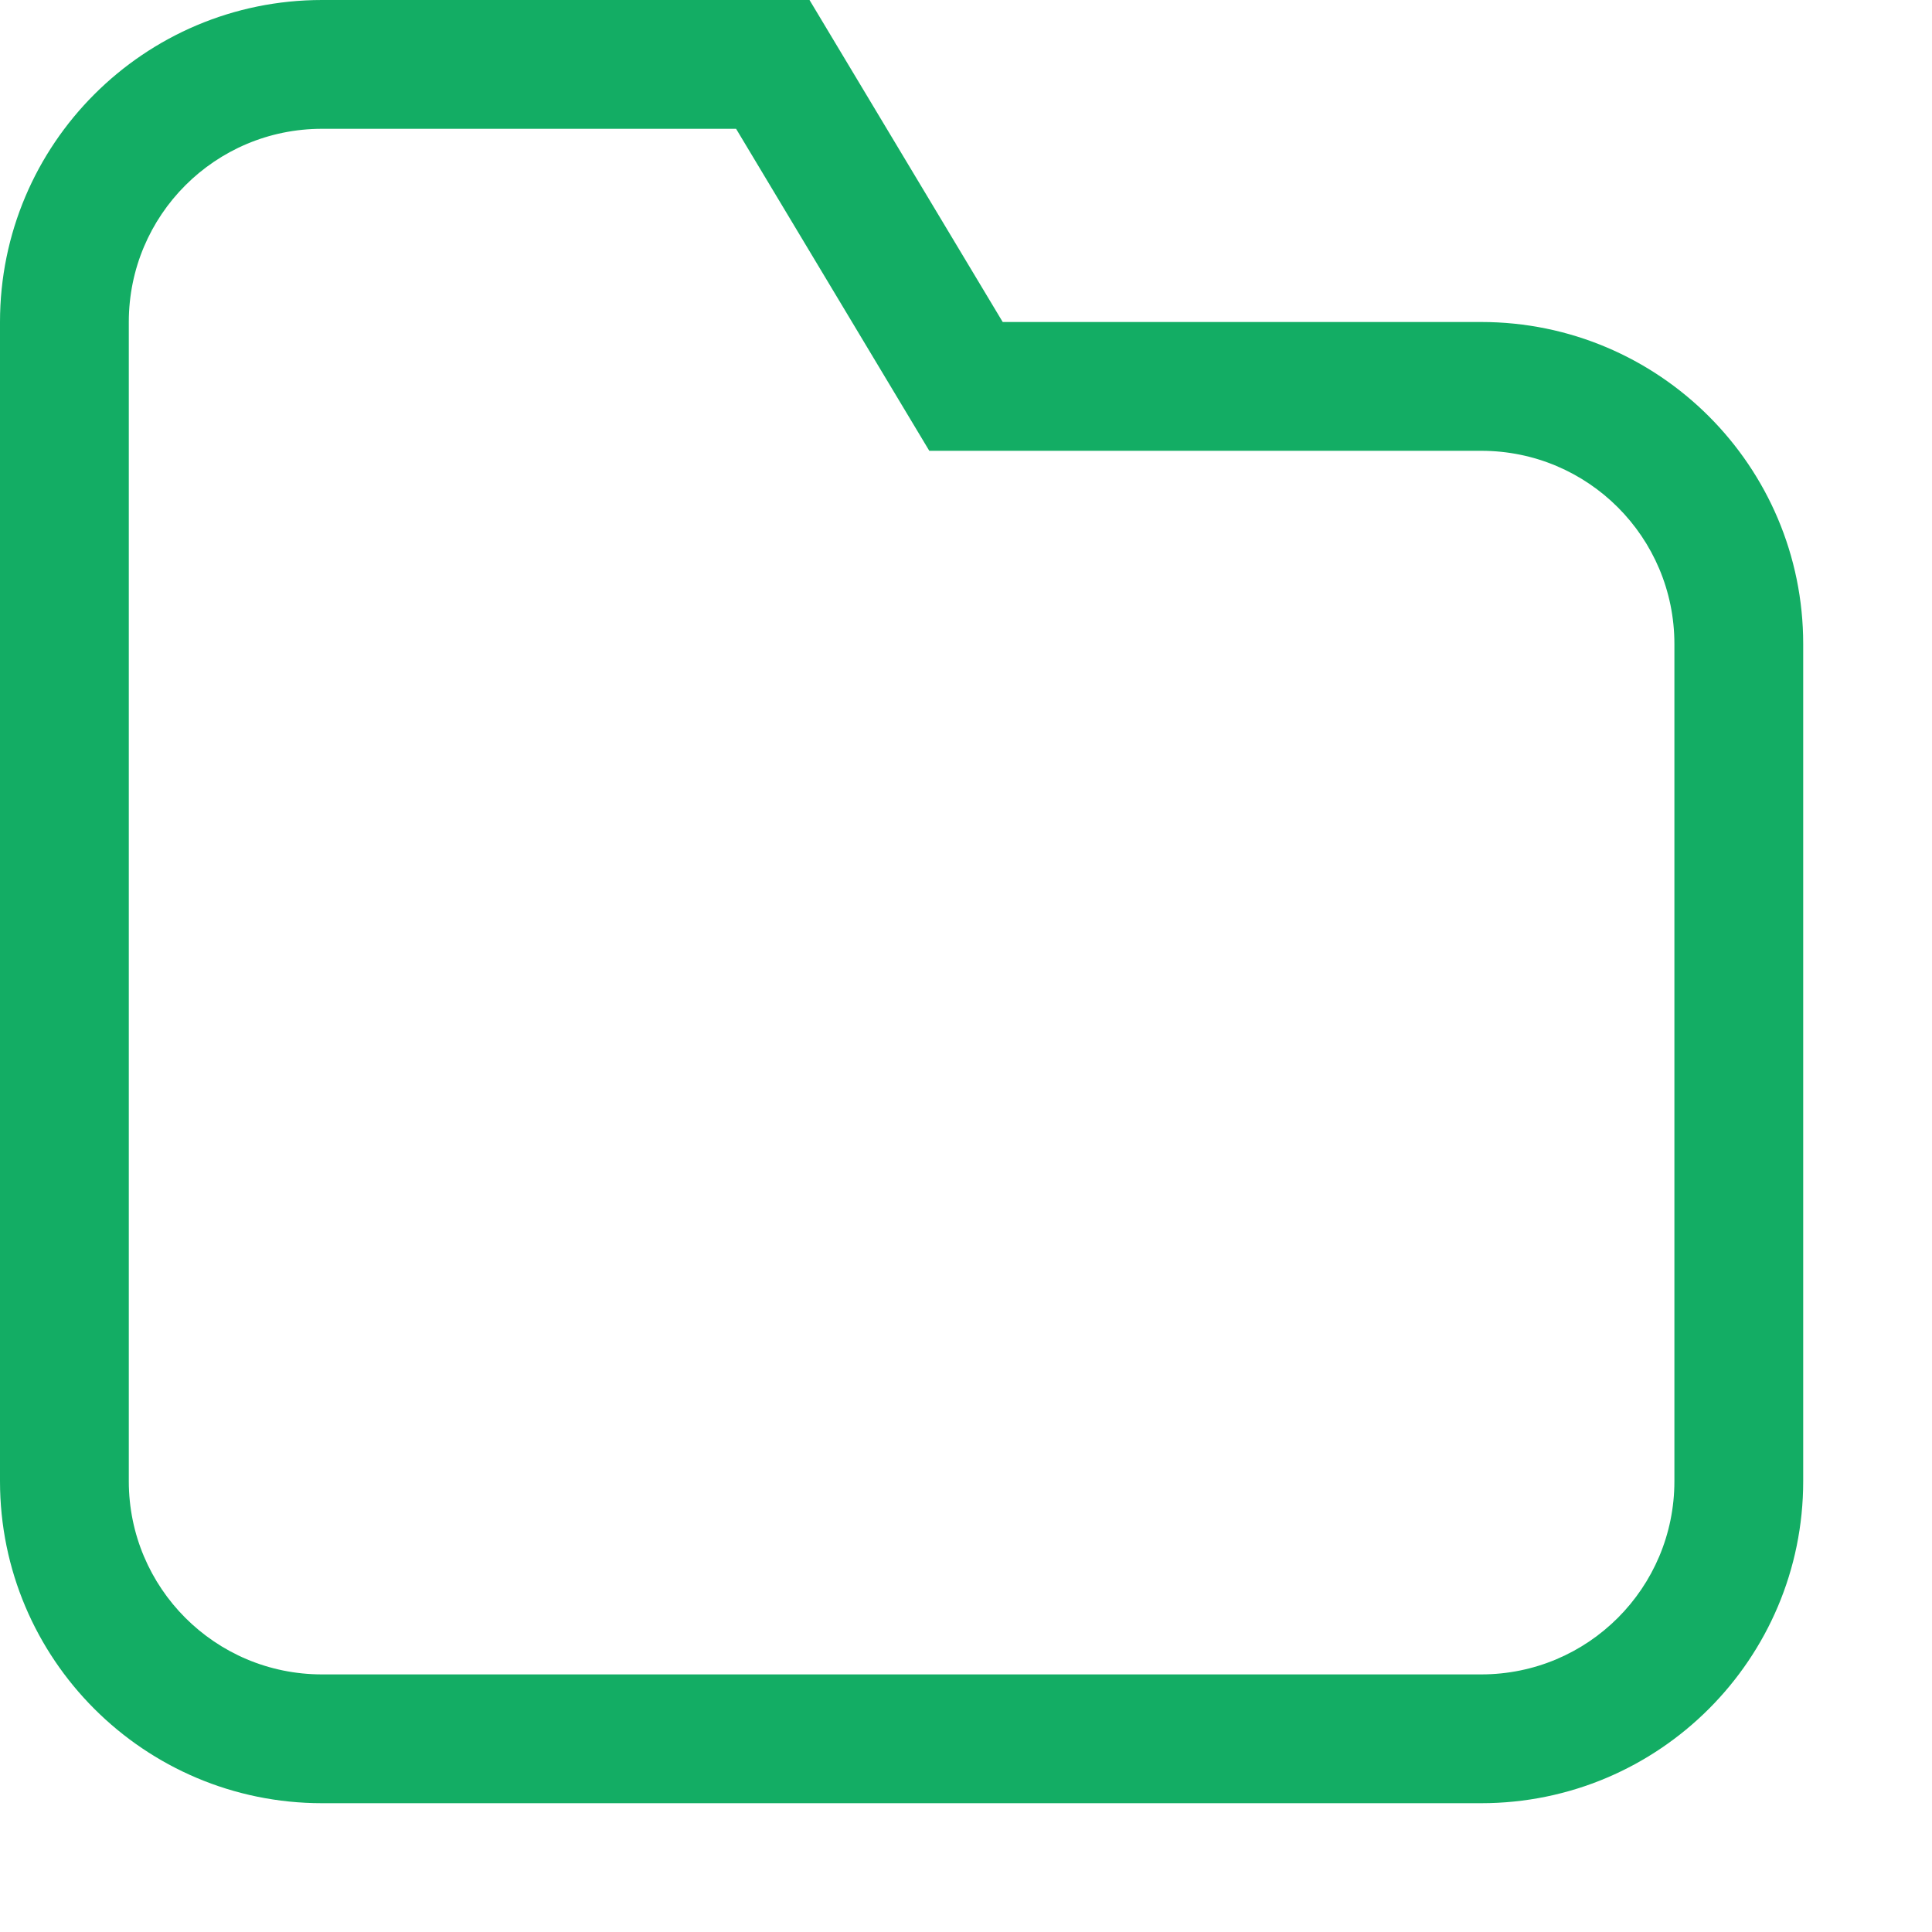 <svg width="24" height="24" viewBox="0 0 30 30" fill="none" xmlns="http://www.w3.org/2000/svg">
<path fill-rule="evenodd" clip-rule="evenodd" d="M26 23V10C26 8.343 24.66 7 23 7H14.43L11.43 2H5C3.34 2 2 3.343 2 5V23C2 24.657 3.34 26 5 26H23C24.66 26 26 24.657 26 23ZM28 10V23C28 25.761 25.76 28 23 28H5C2.24 28 0 25.761 0 23V5C0 2.239 2.24 0 5 0H12.57L15.57 5H23C25.76 5 28 7.239 28 10Z" fill="#13ad64"/>
</svg>
